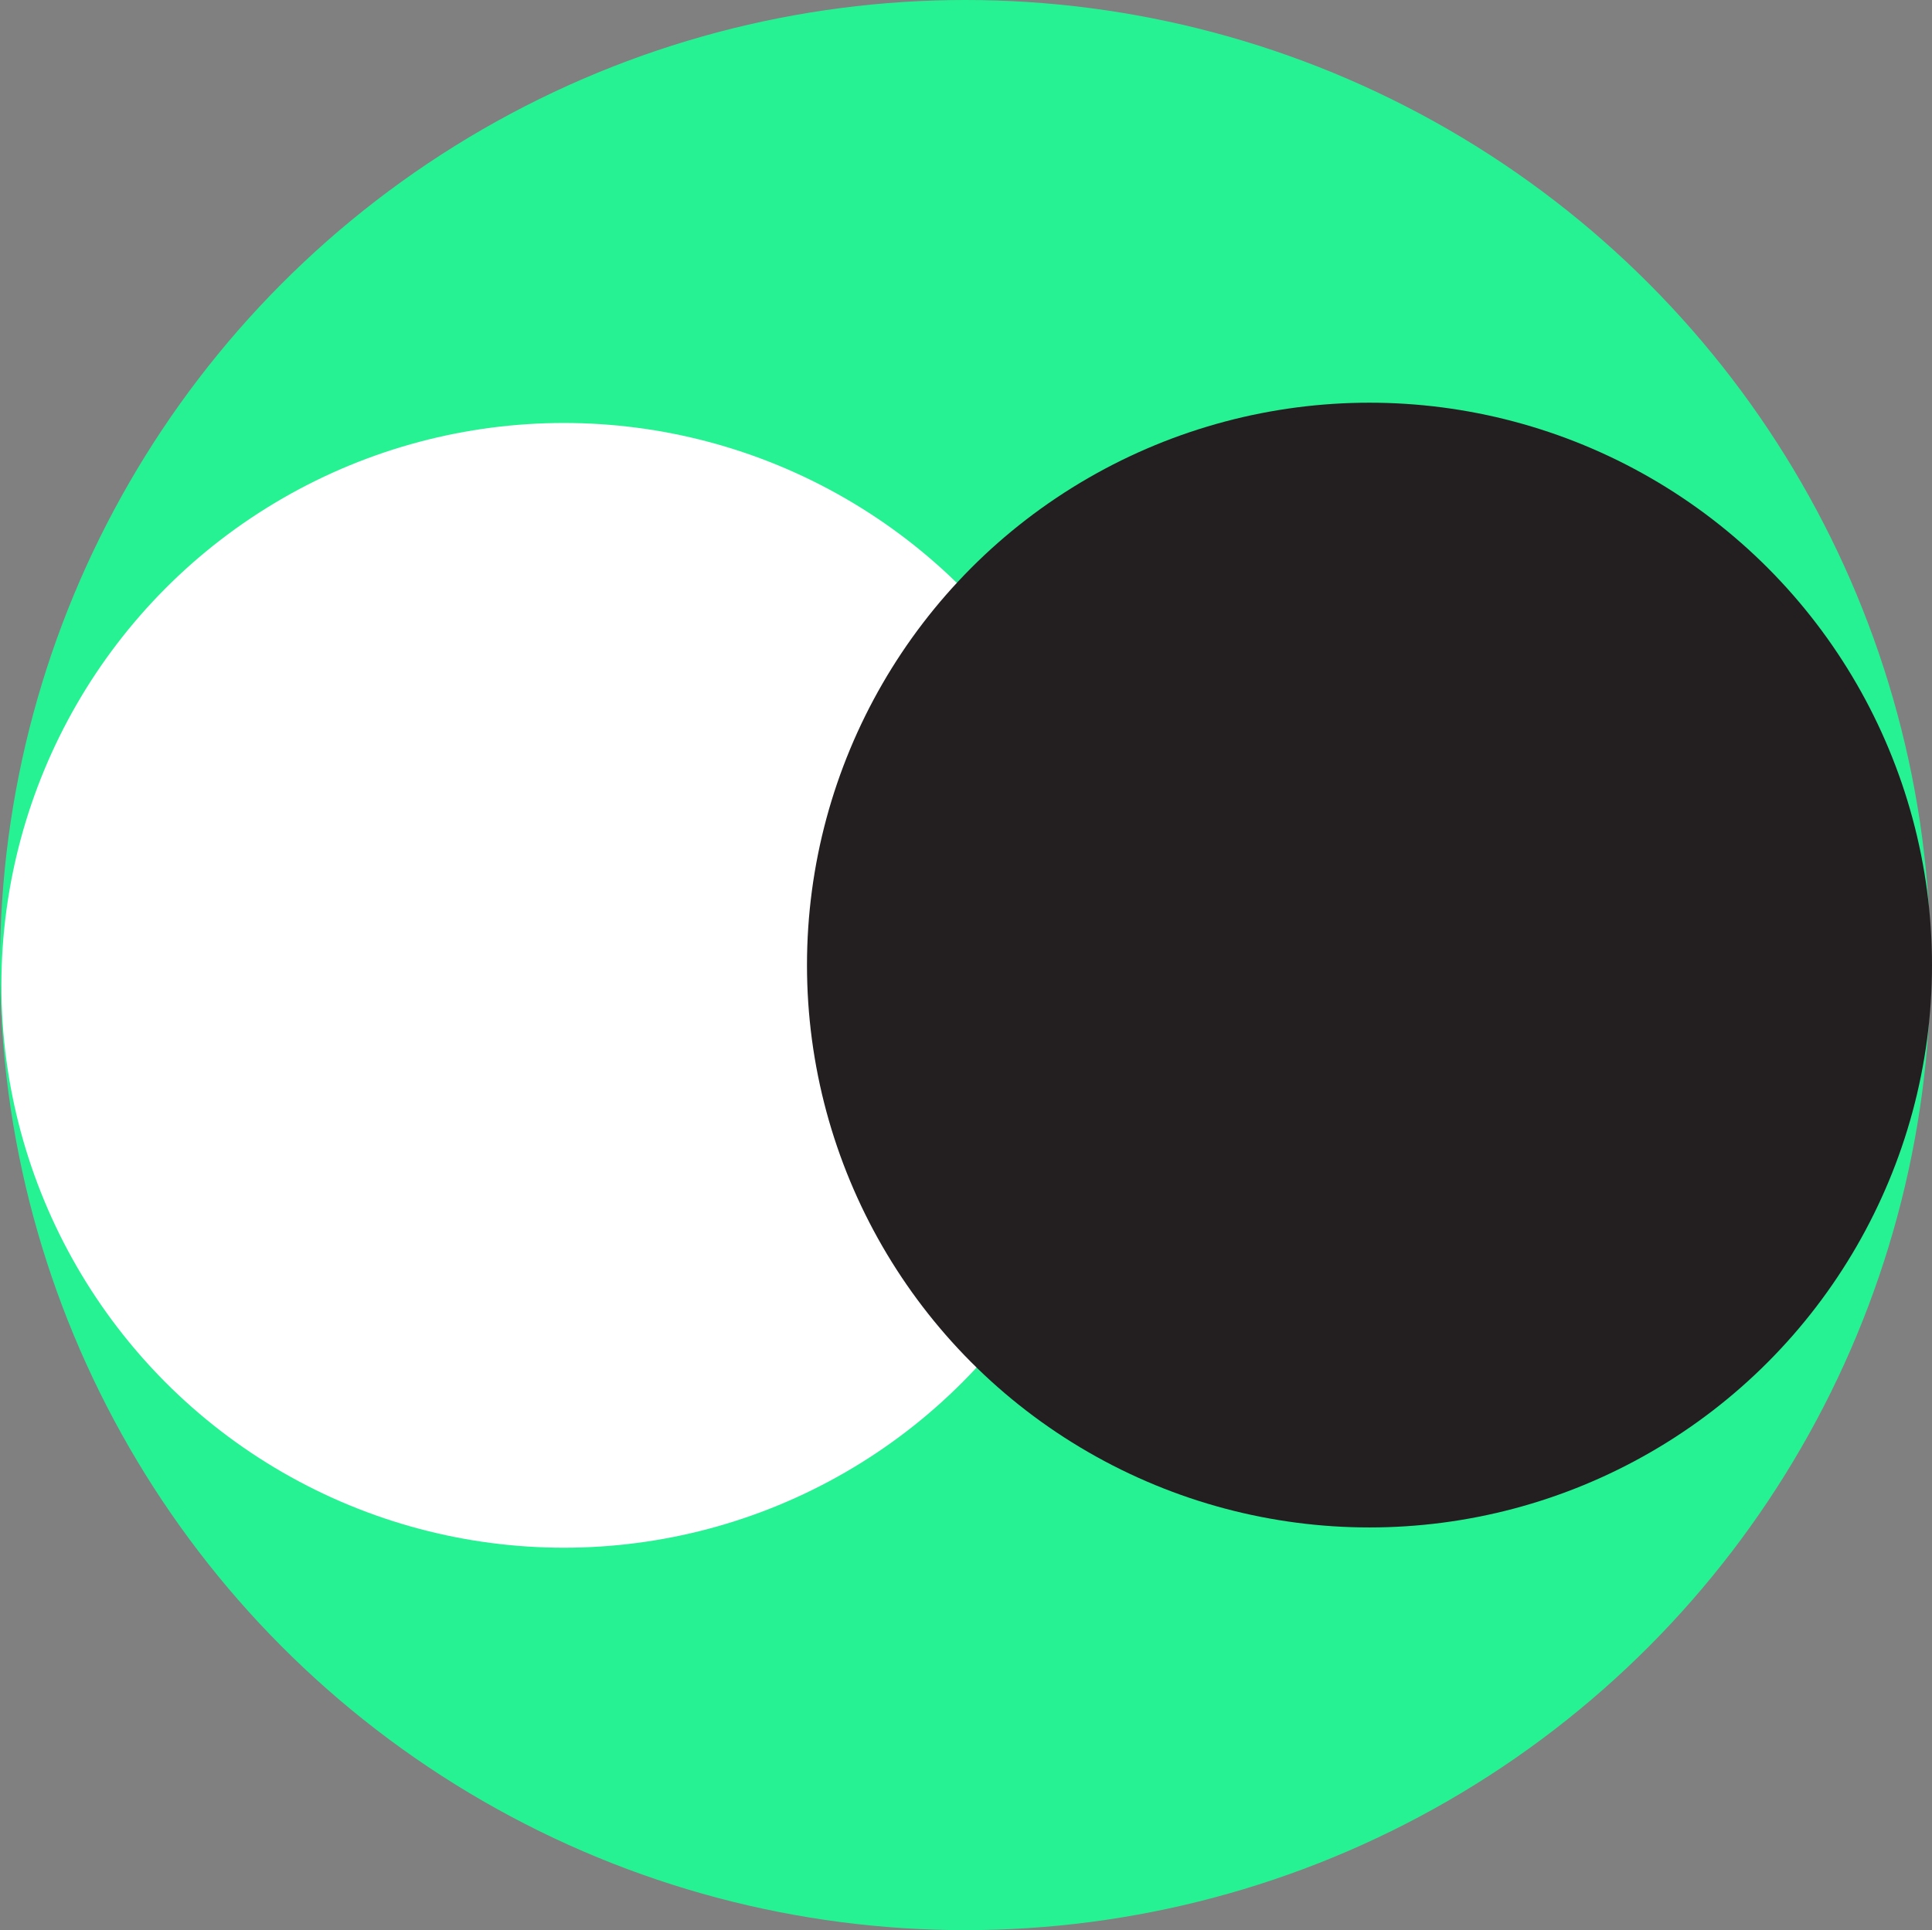 <?xml version="1.0" encoding="UTF-8"?>
<svg id="Layer_2" data-name="Layer 2" xmlns="http://www.w3.org/2000/svg" viewBox="0 0 689.74 689.24">
  <rect x="0" y="0" width="689.74" height="689.24" fill="#808080" stroke="none"/>
  <defs>
    <style>
      .cls-1 {
        fill: #231f20;
      }

      .cls-2 {
        fill: #27f293;
        stroke: #27f293;
        stroke-miterlimit: 10;
        stroke-width: 11px;
      }

      .cls-3 {
        fill: #fff;
      }
    </style>
  </defs>
  <g id="Layer_1-2" data-name="Layer 1-2">
    <circle class="cls-2" cx="344.62" cy="344.62" r="339.12"/>
  </g>
  <g id="Layer_1-2-2" data-name="Layer 1-2">
    <circle class="cls-3" cx="201.32" cy="351.86" r="200.82"/>
  </g>
  <g id="Layer_1-2-3" data-name="Layer 1-2">
    <circle class="cls-1" cx="488.92" cy="344.62" r="200.82"/>
  </g>
</svg>